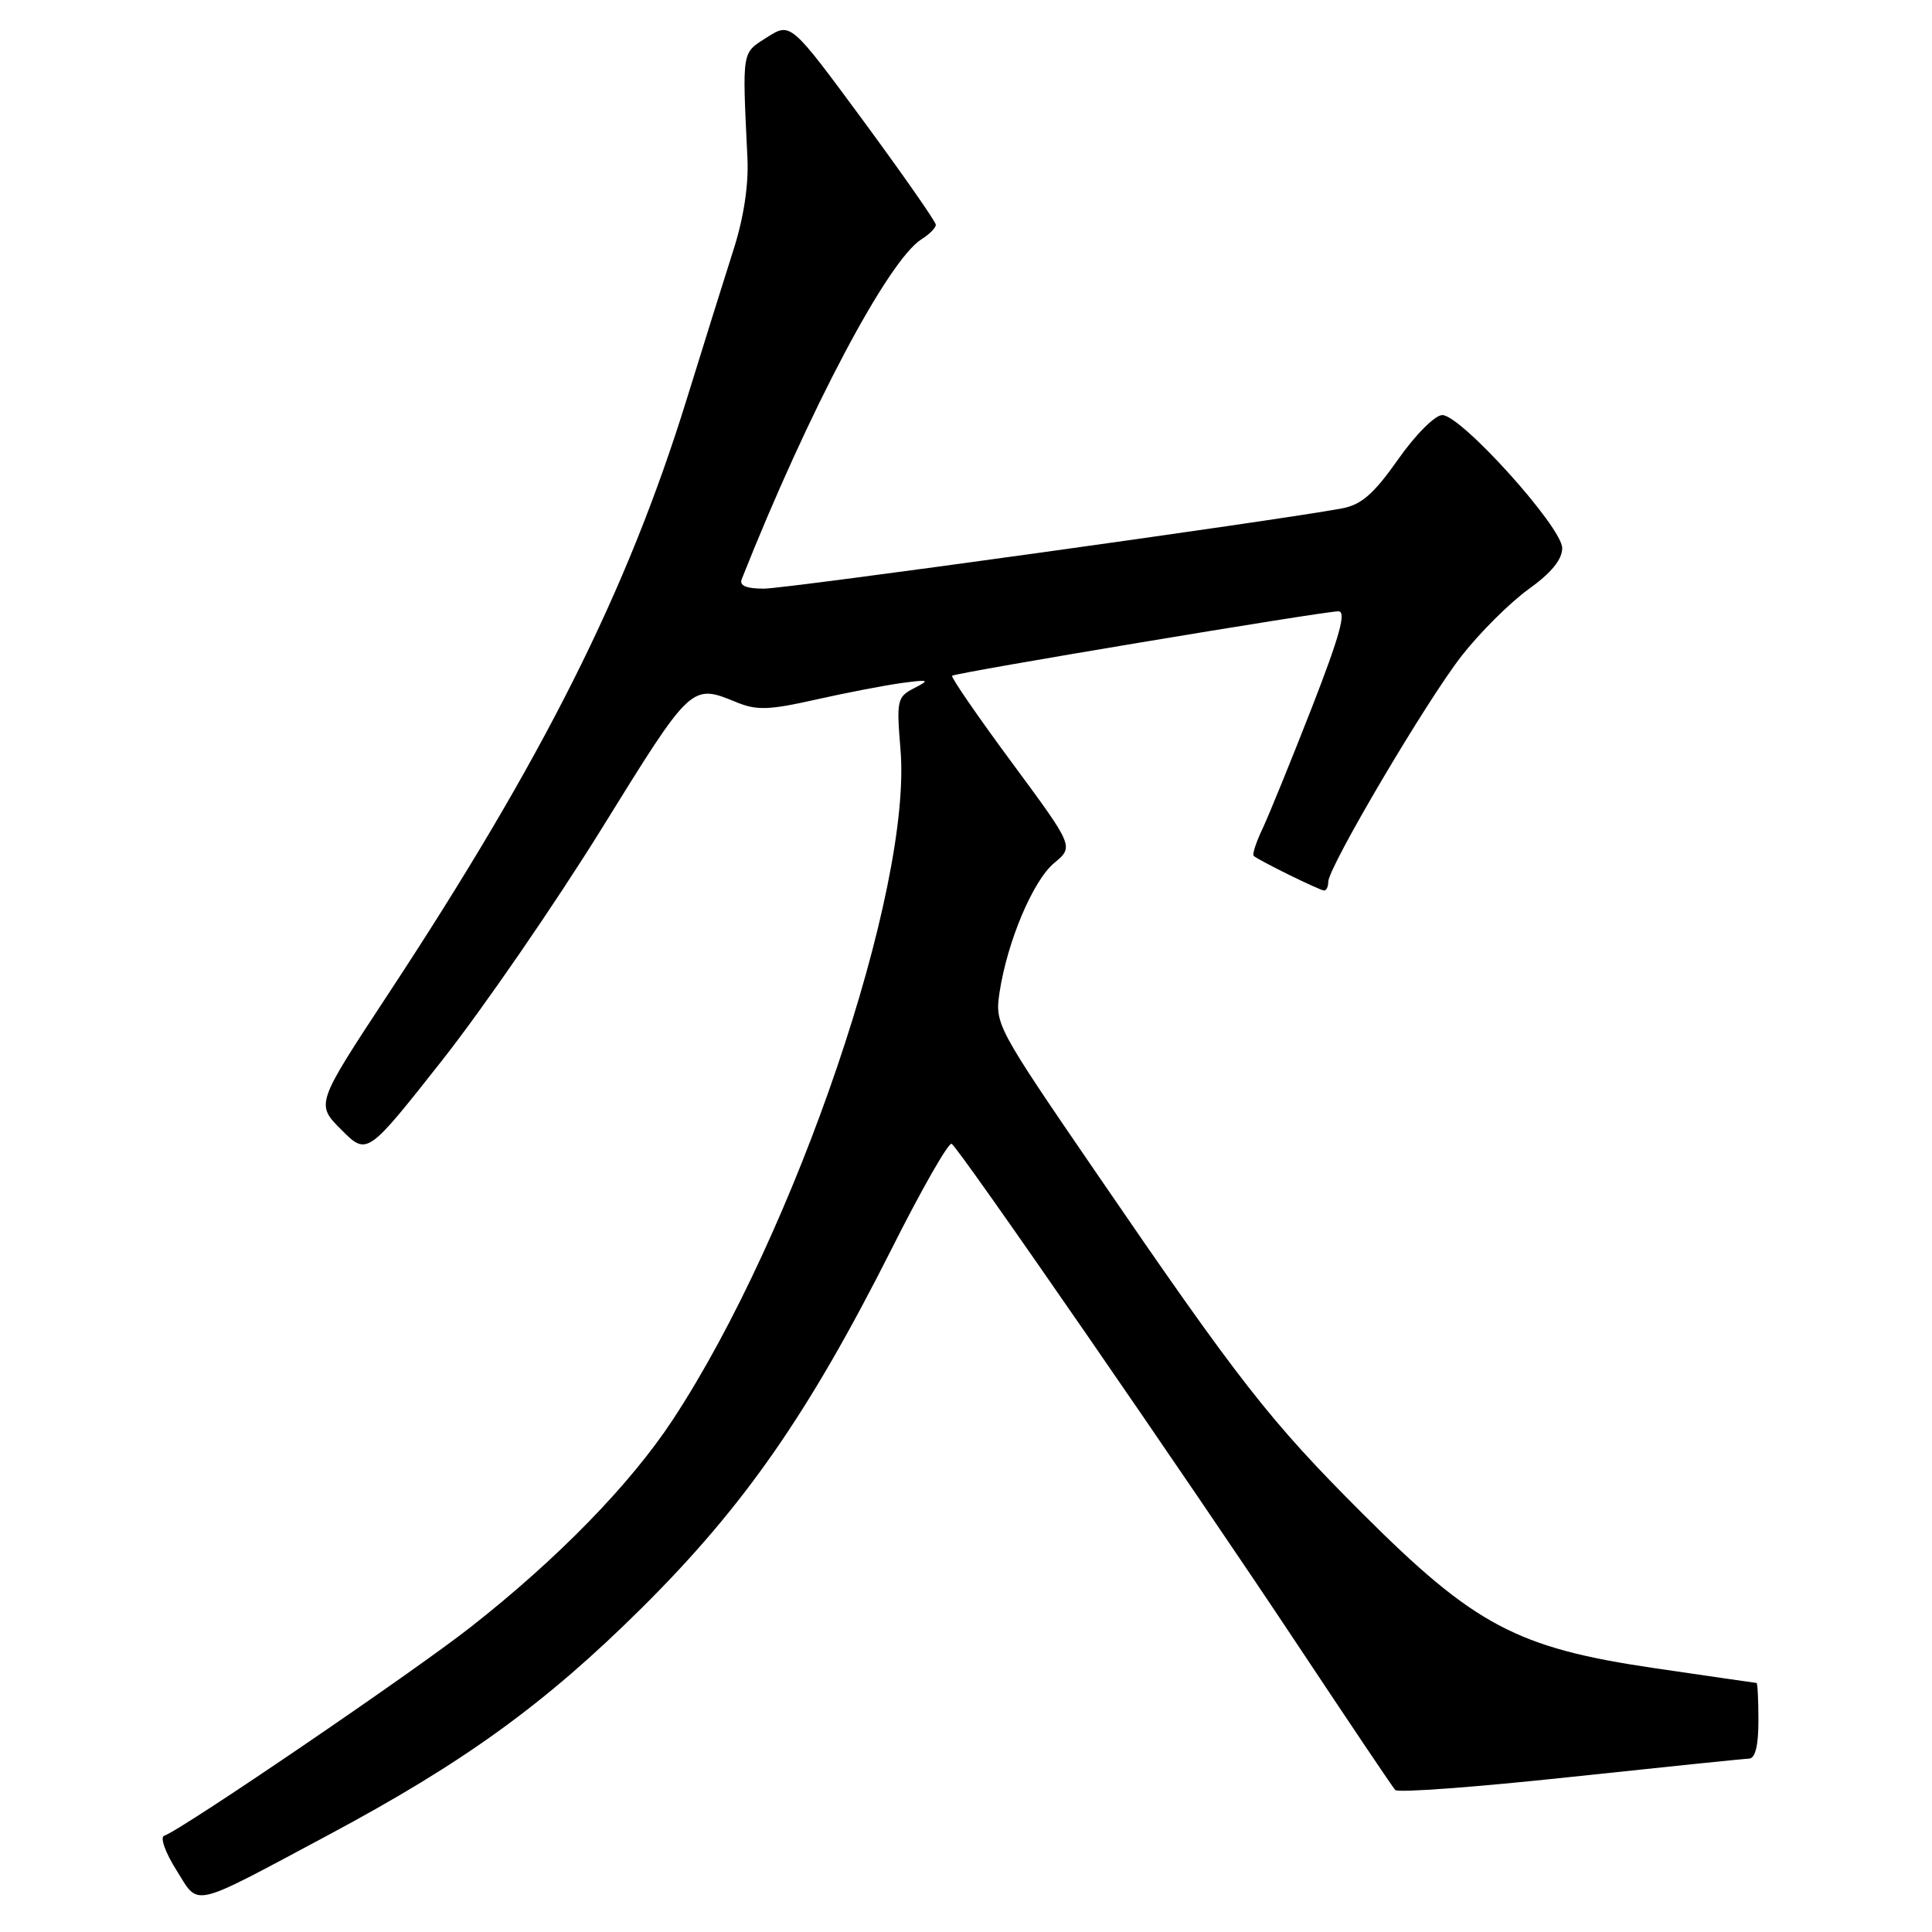 <?xml version="1.0" encoding="UTF-8" standalone="no"?>
<!DOCTYPE svg PUBLIC "-//W3C//DTD SVG 1.1//EN" "http://www.w3.org/Graphics/SVG/1.1/DTD/svg11.dtd" >
<svg xmlns="http://www.w3.org/2000/svg" xmlns:xlink="http://www.w3.org/1999/xlink" version="1.1" viewBox="0 0 256 256">
 <g >
 <path fill="currentColor"
d=" M 43.50 243.15 C 61.56 233.50 72.25 225.76 85.09 213.01 C 98.63 199.56 107.16 187.29 118.17 165.44 C 122.13 157.56 125.70 151.32 126.10 151.56 C 127.12 152.19 157.48 196.16 171.97 218.00 C 178.73 228.18 184.53 236.81 184.88 237.19 C 185.22 237.57 195.62 236.80 208.00 235.47 C 220.38 234.15 231.06 233.05 231.75 233.03 C 232.58 233.01 233.00 231.32 233.00 228.00 C 233.00 225.25 232.89 223.00 232.75 223.00 C 232.61 222.99 226.53 222.11 219.23 221.04 C 200.99 218.36 195.37 215.38 180.49 200.50 C 168.24 188.26 164.24 183.15 145.07 155.13 C 132.07 136.15 131.82 135.68 132.44 131.53 C 133.46 124.78 136.87 116.68 139.70 114.34 C 142.30 112.18 142.30 112.18 134.06 101.02 C 129.52 94.88 125.97 89.71 126.16 89.54 C 126.59 89.14 175.40 81.00 177.34 81.00 C 178.43 81.00 177.54 84.21 173.83 93.75 C 171.09 100.76 168.15 107.98 167.30 109.79 C 166.44 111.59 165.91 113.23 166.12 113.41 C 166.80 114.02 174.90 118.00 175.46 118.00 C 175.76 118.00 176.00 117.48 176.00 116.85 C 176.00 114.92 189.03 92.84 193.68 86.90 C 196.09 83.81 200.08 79.85 202.53 78.08 C 205.55 75.92 207.00 74.14 207.00 72.63 C 207.00 69.86 193.60 55.00 191.11 55.00 C 190.15 55.00 187.56 57.59 185.25 60.88 C 182.01 65.48 180.38 66.89 177.80 67.37 C 168.99 69.01 104.23 78.00 101.22 78.00 C 98.88 78.00 97.94 77.60 98.28 76.75 C 107.12 54.45 117.70 34.45 122.12 31.69 C 123.15 31.05 124.00 30.19 124.00 29.78 C 124.00 29.38 119.67 23.18 114.39 16.00 C 104.77 2.95 104.77 2.95 101.64 4.94 C 98.25 7.10 98.35 6.48 99.04 21.00 C 99.21 24.48 98.54 28.88 97.22 33.00 C 96.08 36.58 93.27 45.54 90.99 52.91 C 83.10 78.38 71.98 100.53 51.32 131.90 C 41.84 146.31 41.84 146.31 45.24 149.71 C 48.64 153.11 48.64 153.11 58.57 140.52 C 64.03 133.59 73.57 119.73 79.78 109.71 C 91.67 90.51 91.58 90.59 97.64 93.07 C 100.27 94.15 101.96 94.09 108.14 92.69 C 112.19 91.78 117.30 90.80 119.50 90.50 C 123.13 90.02 123.28 90.08 121.12 91.19 C 118.87 92.35 118.78 92.79 119.32 99.32 C 120.88 117.85 105.40 163.41 89.15 188.12 C 83.52 196.68 73.91 206.54 62.35 215.61 C 54.73 221.59 24.04 242.49 21.75 243.25 C 21.18 243.44 21.90 245.46 23.36 247.78 C 26.46 252.69 24.98 253.04 43.50 243.15 Z "/>
</g>
</svg>